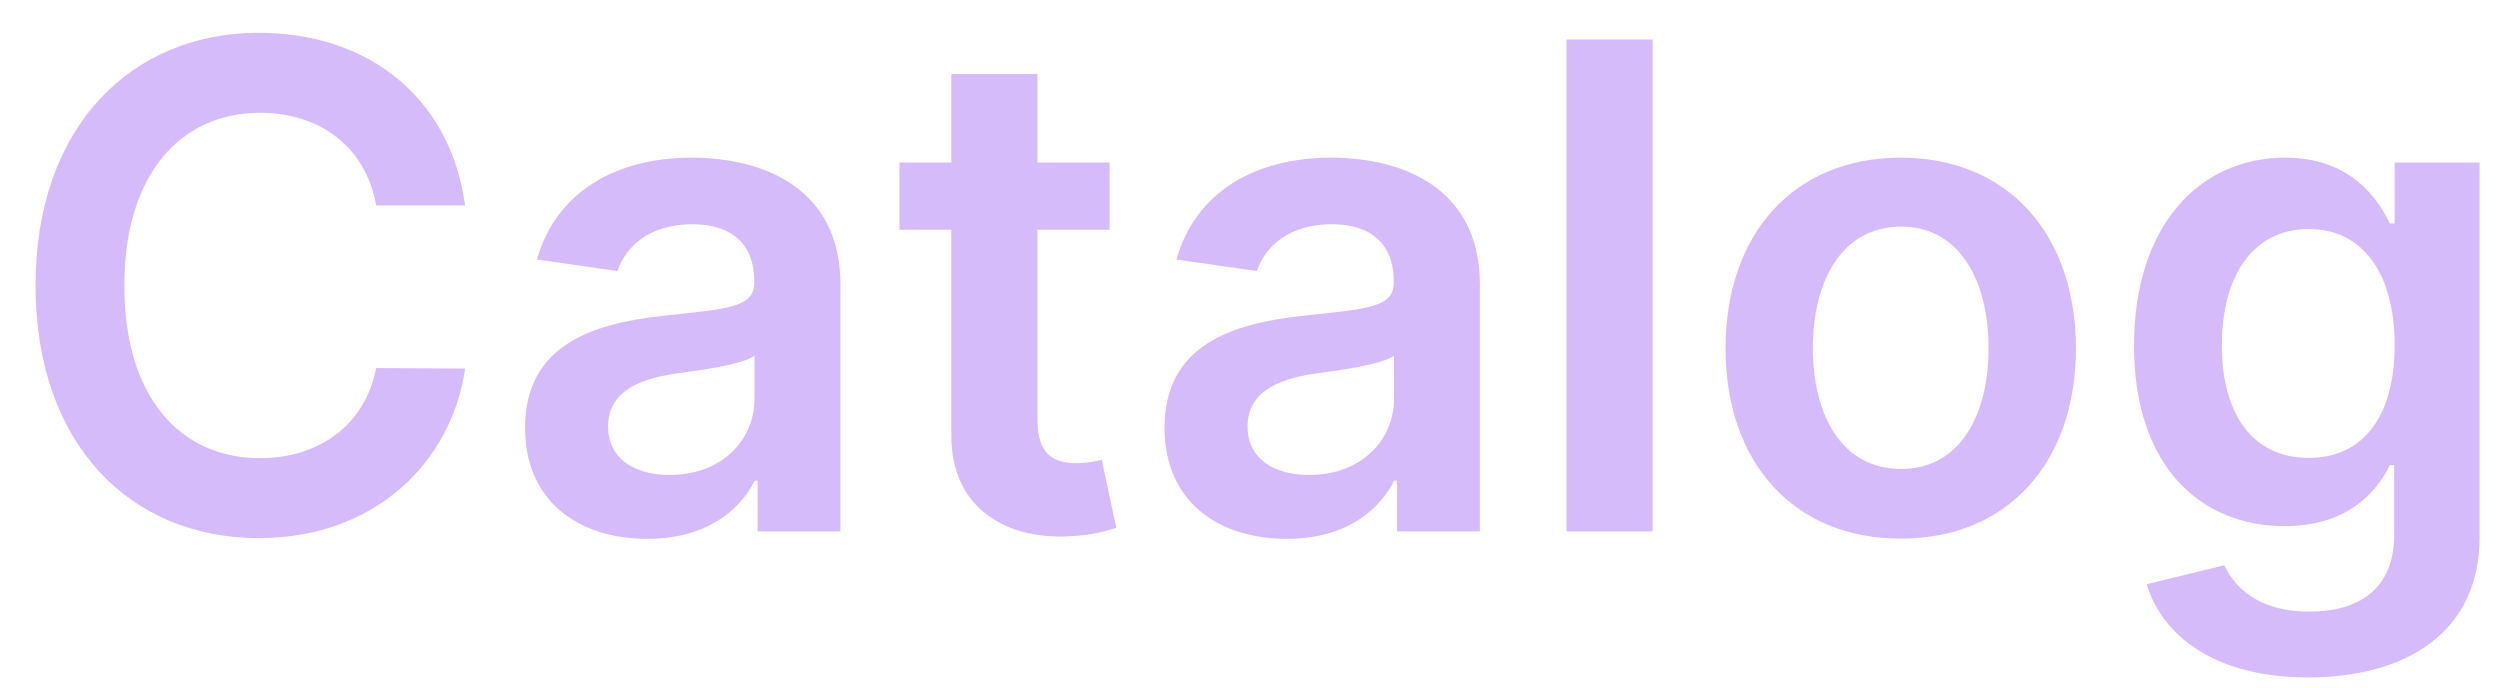 <svg width="69" height="19" viewBox="0 0 69 19" fill="none" xmlns="http://www.w3.org/2000/svg">
<path d="M12.838 5.671C12.424 2.655 10.125 0.905 7.143 0.905C3.629 0.905 0.981 3.49 0.981 7.879C0.981 12.26 3.596 14.852 7.143 14.852C10.342 14.852 12.464 12.764 12.838 10.172L10.381 10.159C10.073 11.75 8.785 12.645 7.176 12.645C4.995 12.645 3.432 10.994 3.432 7.879C3.432 4.816 4.982 3.113 7.182 3.113C8.818 3.113 10.099 4.047 10.381 5.671H12.838Z" fill="#D6BBFB"/>
<path d="M17.868 14.872C19.451 14.872 20.397 14.123 20.831 13.268H20.91V14.667H23.196V7.852C23.196 5.161 21.021 4.352 19.097 4.352C16.975 4.352 15.346 5.307 14.82 7.163L17.041 7.481C17.277 6.785 17.947 6.188 19.11 6.188C20.213 6.188 20.818 6.758 20.818 7.759V7.799C20.818 8.489 20.102 8.522 18.322 8.714C16.364 8.926 14.492 9.516 14.492 11.81C14.492 13.812 15.944 14.872 17.868 14.872ZM18.486 13.109C17.494 13.109 16.784 12.652 16.784 11.77C16.784 10.848 17.579 10.464 18.643 10.312C19.267 10.225 20.515 10.066 20.824 9.814V11.014C20.824 12.148 19.918 13.109 18.486 13.109Z" fill="#D6BBFB"/>
<path d="M30.625 4.485H28.635V2.045H26.257V4.485H24.825V6.341H26.257V12.002C26.244 13.918 27.623 14.859 29.41 14.806C30.086 14.786 30.553 14.653 30.809 14.567L30.408 12.691C30.277 12.724 30.008 12.784 29.712 12.784C29.114 12.784 28.635 12.572 28.635 11.604V6.341H30.625V4.485Z" fill="#D6BBFB"/>
<path d="M35.517 14.872C37.1 14.872 38.046 14.123 38.48 13.268H38.559V14.667H40.845V7.852C40.845 5.161 38.67 4.352 36.746 4.352C34.624 4.352 32.995 5.307 32.469 7.163L34.69 7.481C34.926 6.785 35.596 6.188 36.759 6.188C37.862 6.188 38.467 6.758 38.467 7.759V7.799C38.467 8.489 37.751 8.522 35.971 8.714C34.013 8.926 32.141 9.516 32.141 11.81C32.141 13.812 33.593 14.872 35.517 14.872ZM36.135 13.109C35.143 13.109 34.433 12.652 34.433 11.77C34.433 10.848 35.228 10.464 36.292 10.312C36.916 10.225 38.164 10.066 38.473 9.814V11.014C38.473 12.148 37.567 13.109 36.135 13.109Z" fill="#D6BBFB"/>
<path d="M45.614 1.091H43.236V14.667H45.614V1.091Z" fill="#D6BBFB"/>
<path d="M52.46 14.866C55.416 14.866 57.295 12.764 57.295 9.616C57.295 6.46 55.416 4.352 52.46 4.352C49.504 4.352 47.625 6.46 47.625 9.616C47.625 12.764 49.504 14.866 52.46 14.866ZM52.473 12.943C50.837 12.943 50.036 11.472 50.036 9.609C50.036 7.746 50.837 6.255 52.473 6.255C54.083 6.255 54.884 7.746 54.884 9.609C54.884 11.472 54.083 12.943 52.473 12.943Z" fill="#D6BBFB"/>
<path d="M63.701 18.697C66.427 18.697 68.437 17.438 68.437 14.832V4.485H66.092V6.169H65.961C65.6 5.433 64.844 4.352 63.064 4.352C60.732 4.352 58.899 6.195 58.899 9.543C58.899 12.864 60.732 14.521 63.057 14.521C64.785 14.521 65.593 13.586 65.961 12.837H66.079V14.766C66.079 16.264 65.094 16.881 63.74 16.881C62.308 16.881 61.678 16.198 61.389 15.601L59.247 16.125C59.681 17.55 61.133 18.697 63.701 18.697ZM63.721 12.638C62.151 12.638 61.323 11.405 61.323 9.529C61.323 7.68 62.138 6.321 63.721 6.321C65.251 6.321 66.092 7.6 66.092 9.529C66.092 11.472 65.238 12.638 63.721 12.638Z" fill="#D6BBFB"/>
</svg>
